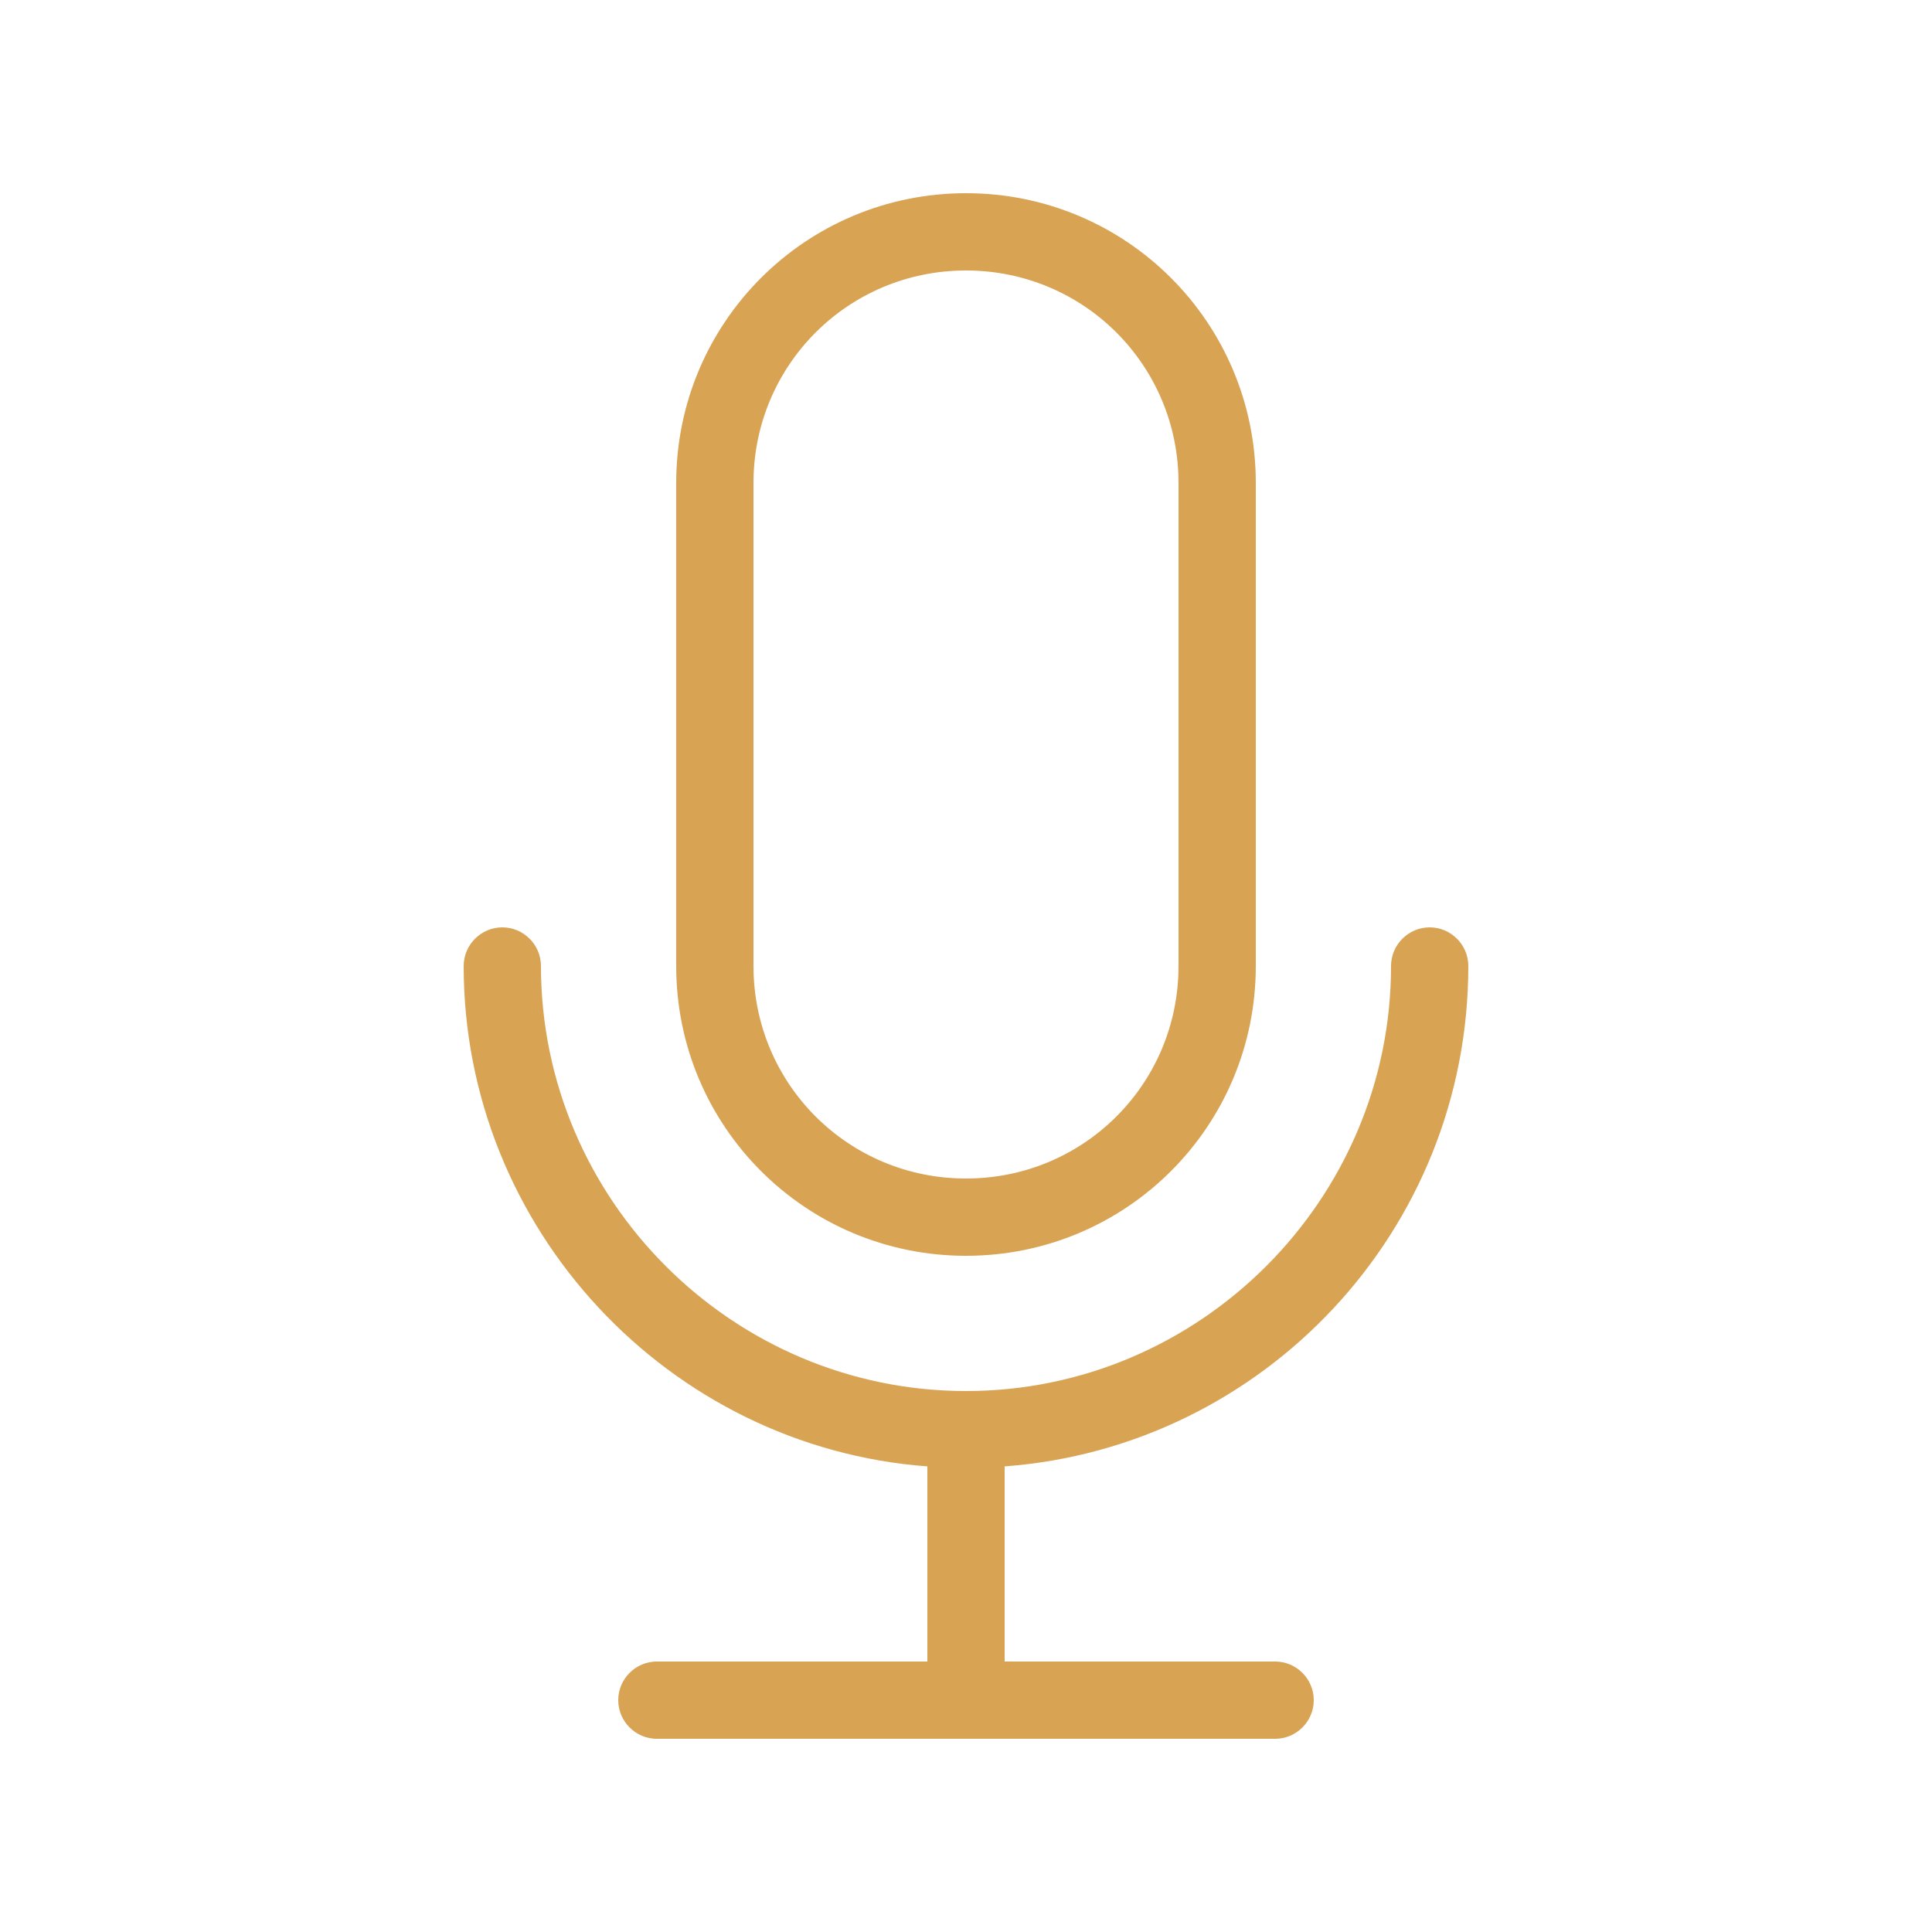 <svg xmlns="http://www.w3.org/2000/svg" viewBox="0 0 100 100"><path d="M52 75.9V86h14c1.1 0 2 .9 2 2s-.9 2-2 2H34c-1.1 0-2-.9-2-2s.9-2 2-2h14V75.9c-13.4-1-24-12.3-24-25.9 0-1.1.9-2 2-2s2 .9 2 2c0 12.1 9.9 22 22 22s22-9.9 22-22c0-1.1.9-2 2-2s2 .9 2 2c0 13.7-10.6 24.9-24 25.9zM65 25v25c0 8.3-6.7 15-15 15s-15-6.7-15-15V25c0-8.3 6.7-15 15-15s15 6.7 15 15zm-4 0c0-6.1-4.9-11-11-11s-11 4.9-11 11v25c0 6.1 4.9 11 11 11s11-4.9 11-11V25z" fill="#d8a353" class="color000000 svgShape"></path><path fill="#8526fe" d="M1084-650v1684H-700V-650h1784m8-8H-708v1700h1800V-658z" class="color0000ff svgShape"></path></svg>